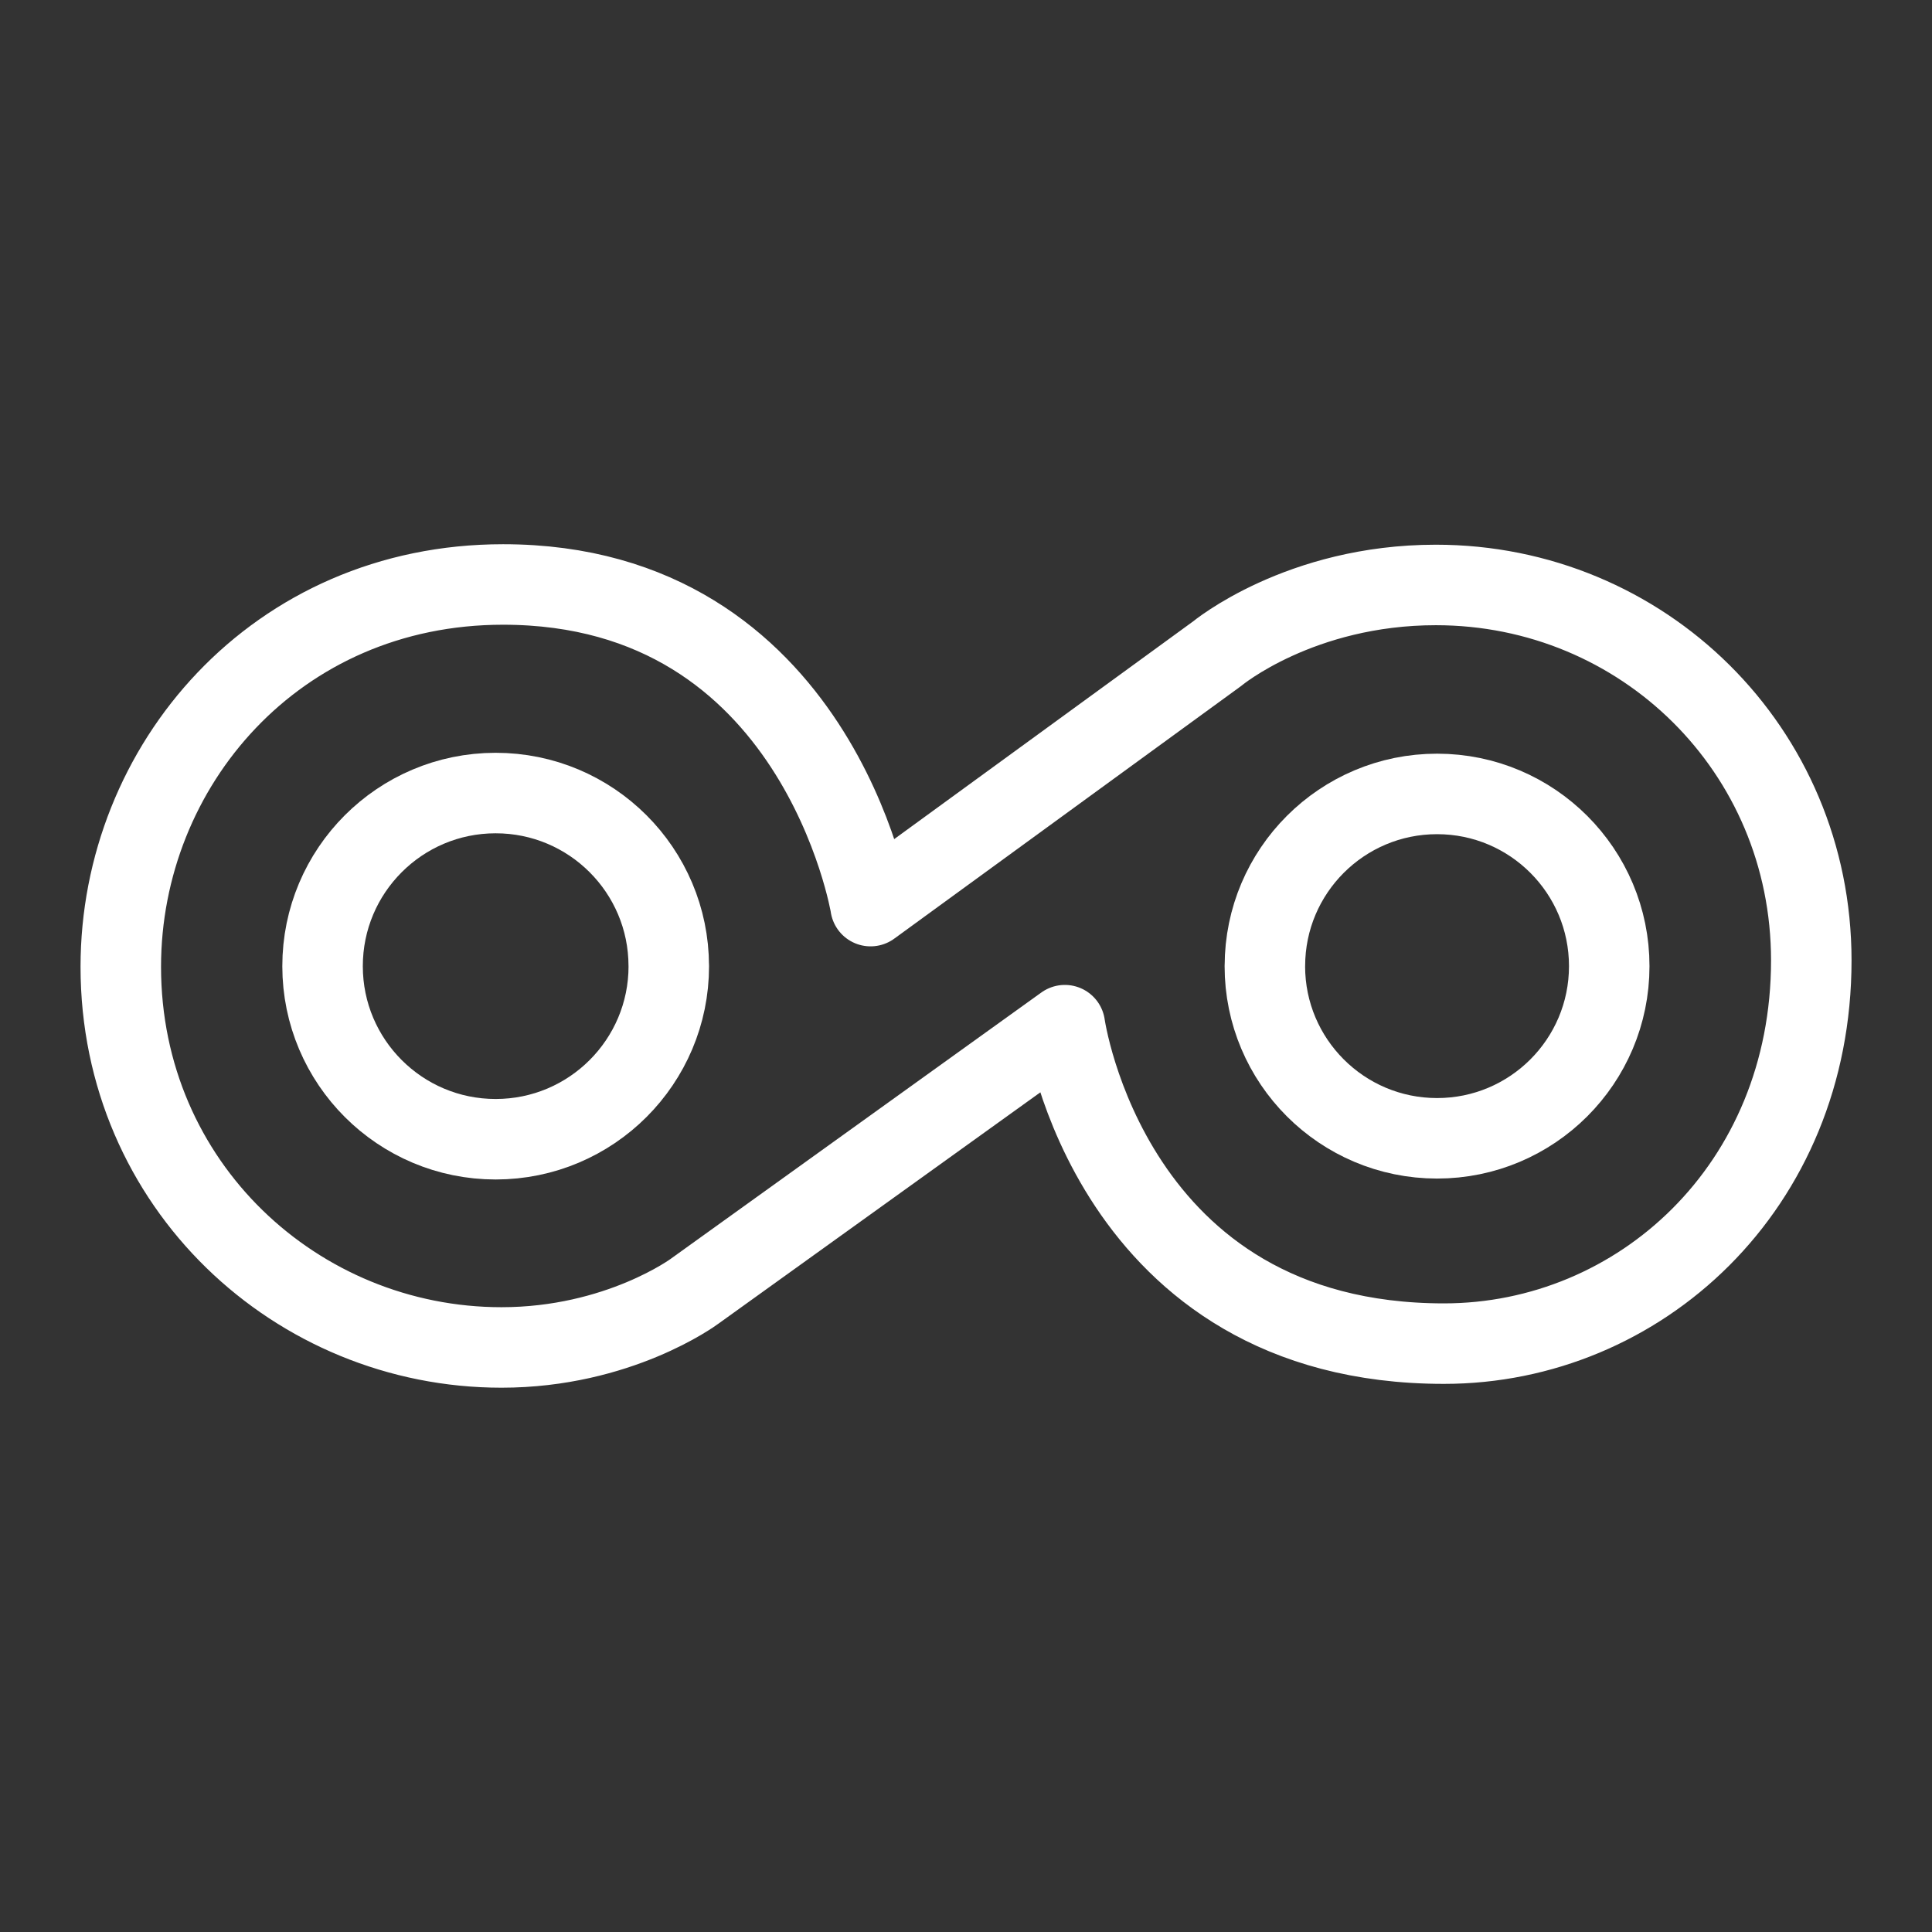 <?xml version="1.0" encoding="UTF-8"?><svg id="a" xmlns="http://www.w3.org/2000/svg" viewBox="0 0 48 48"><rect x="0" y="0" width="48" height="48" fill="#333333" stroke="none"/><defs><style>.f{stroke-width:2px;fill:none;stroke:#fff;stroke-linecap:round;stroke-linejoin:round;}</style></defs><g id="b"><path id="c" class="f" d="M16.616,24.003c0,2.375-1.925,4.3-4.3,4.301-2.375.001-4.301-1.924-4.302-4.298-.001-2.375,1.922-4.301,4.297-4.303,2.375-.002,4.302,1.921,4.304,4.296v.005Z"/><path id="d" class="f" d="M31.425,24.003c0,2.362,1.915,4.277,4.277,4.278,2.362.001,4.278-1.913,4.279-4.276.001-2.362-1.912-4.278-4.274-4.28-2.362-.002-4.279,1.911-4.281,4.273v.005Z"/><path id="e" class="f" d="M21.629,22.512l8.614-6.274s2.051-1.705,5.431-1.705c5.133,0,9.327,4.085,9.327,9.327,0,5.635-4.278,9.522-9.126,9.522-8.313,0-9.419-7.912-9.419-7.912l-9.207,6.616s-1.878,1.391-4.79,1.391c-5.081,0-9.458-4.03-9.458-9.458,0-4.989,3.849-9.498,9.498-9.498,7.806,0,9.131,7.989,9.131,7.989Z"/></g></svg>
